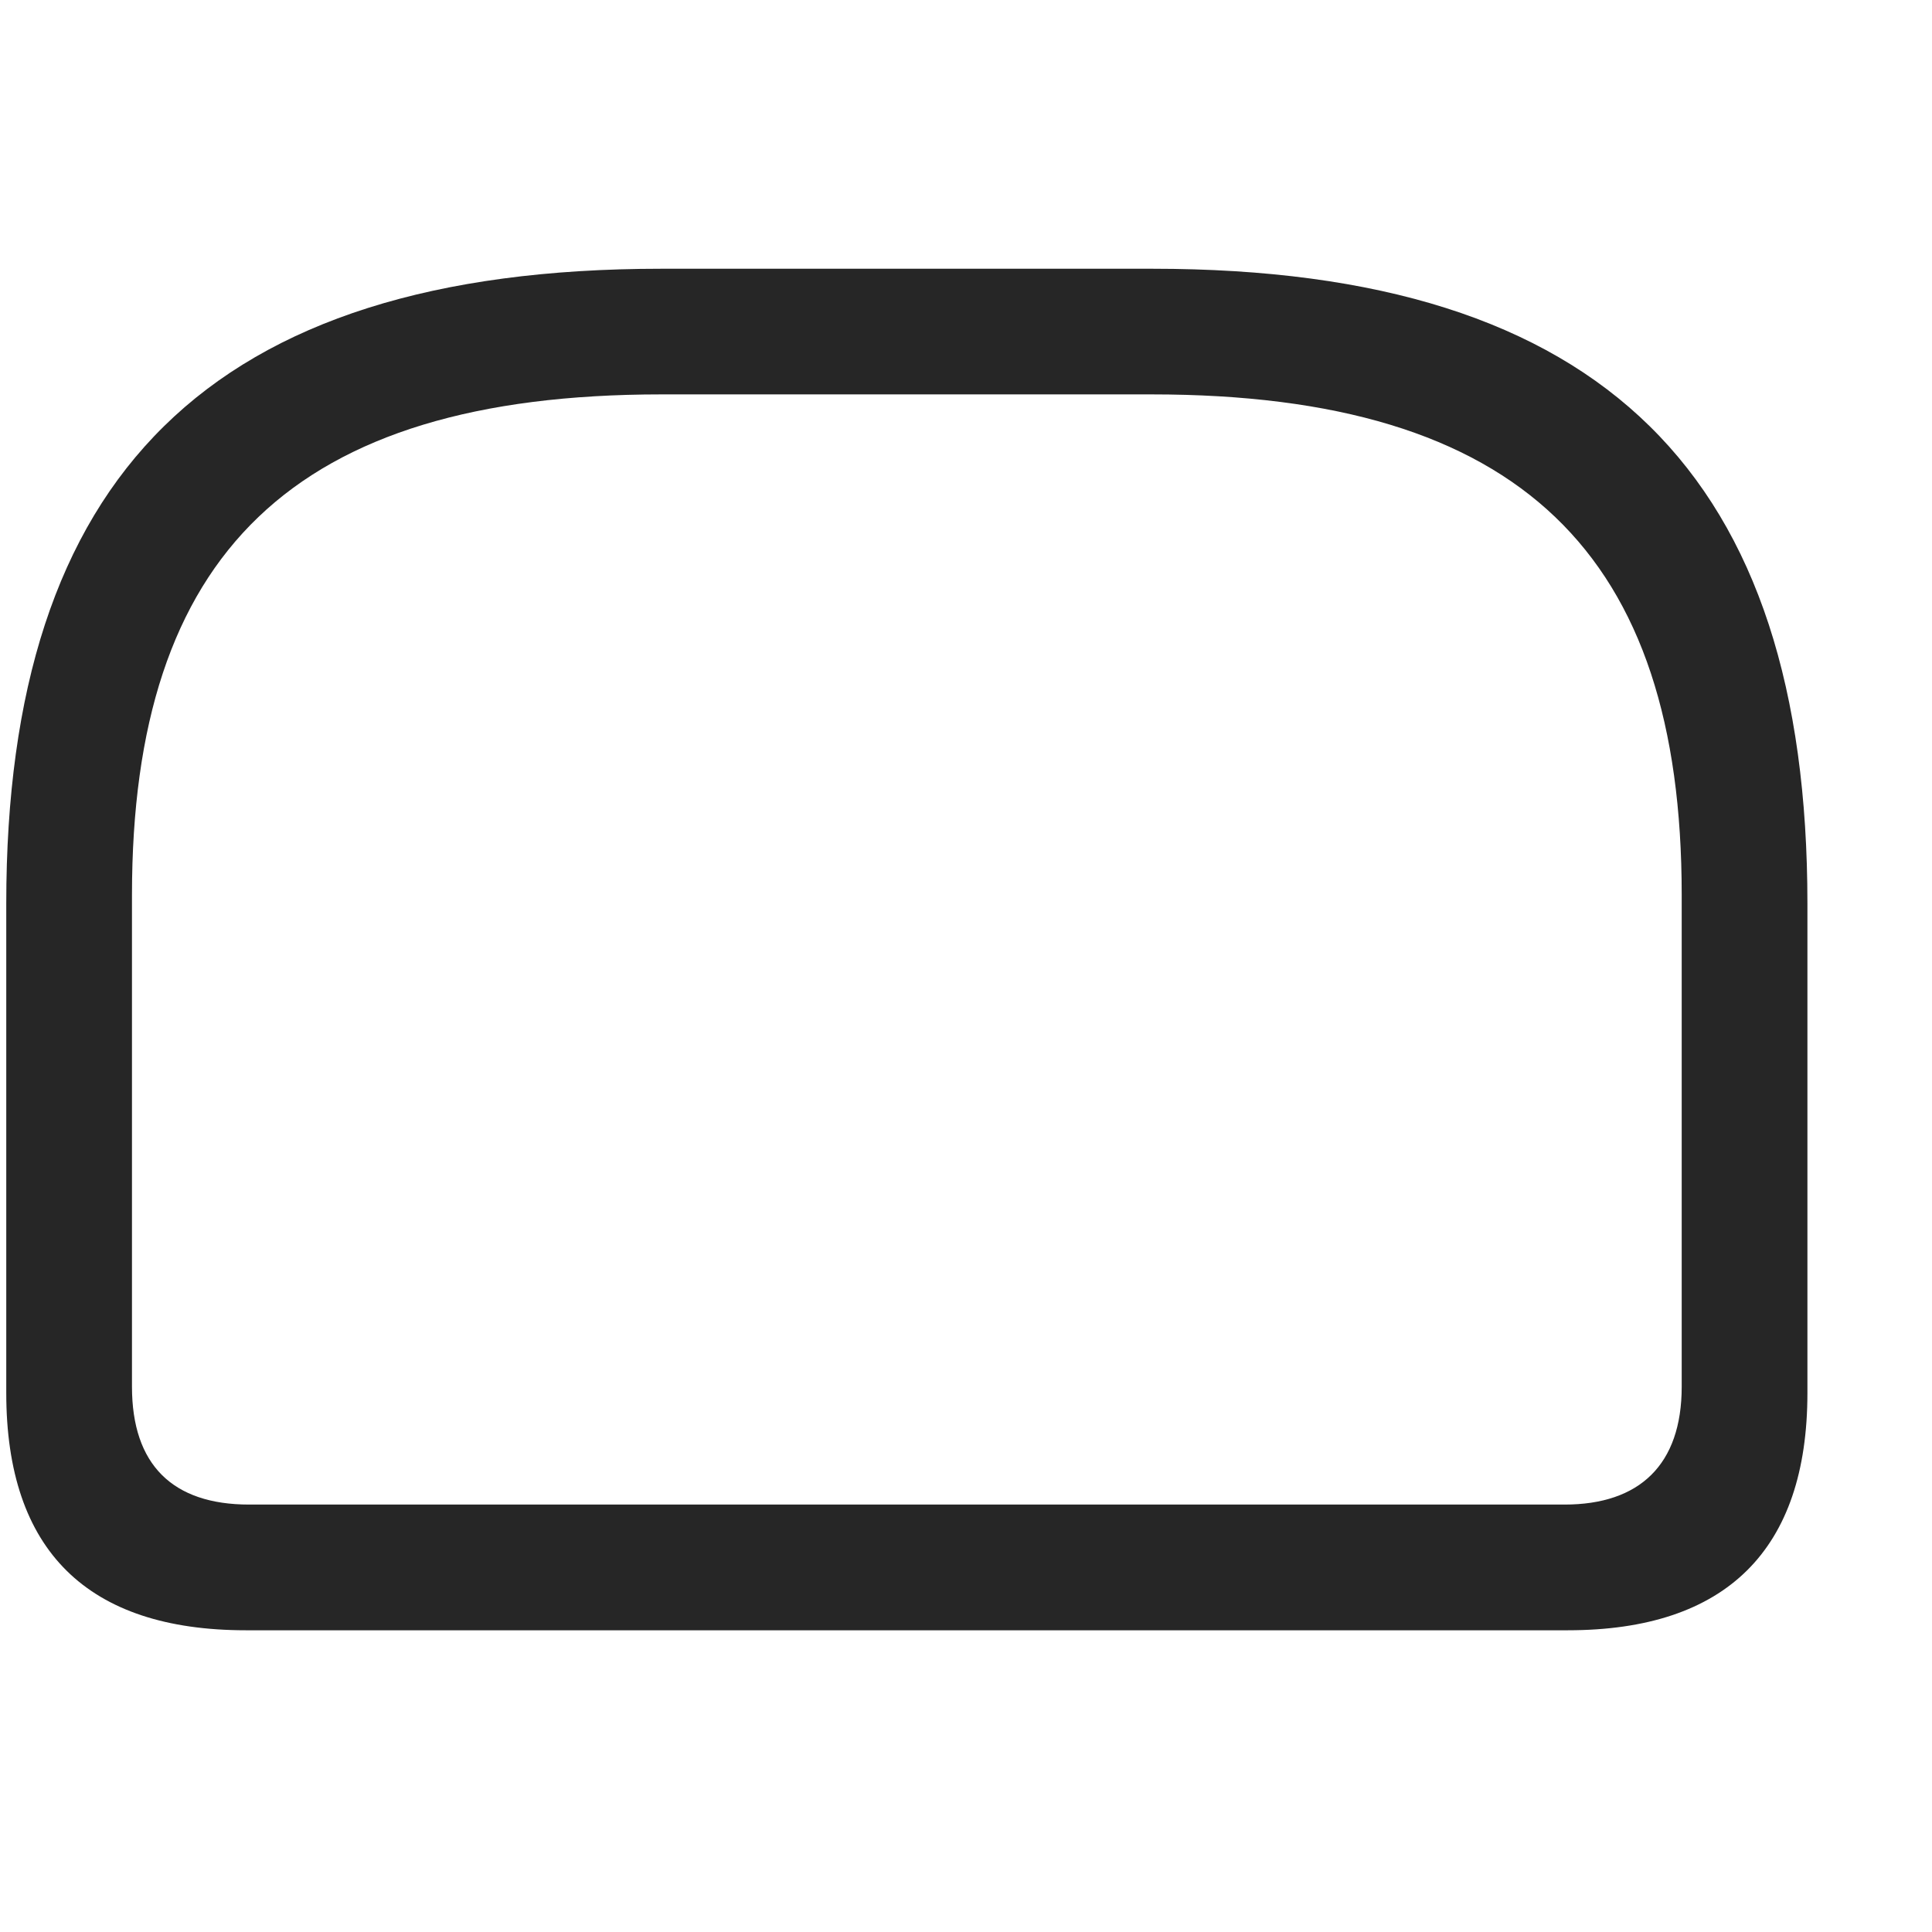 <svg width="29" height="29" viewBox="0 0 29 29" fill="currentColor" xmlns="http://www.w3.org/2000/svg">
<g clip-path="url(#clip0_2207_36833)">
<path d="M9.927 4.034C3.13 4.034 0.094 7.162 0.094 13.561V20.909C0.094 23.276 1.313 24.471 3.692 24.471H23.532C25.911 24.471 27.13 23.264 27.13 20.909V13.561C27.13 7.162 24.095 4.034 17.298 4.034H9.927ZM9.927 5.92H17.286C22.829 5.92 25.243 8.323 25.243 13.432V20.815C25.243 21.987 24.61 22.584 23.485 22.584H3.739C2.591 22.584 1.981 21.987 1.981 20.815V13.432C1.981 8.323 4.395 5.92 9.927 5.92Z" fill="currentColor" fill-opacity="0.85"/>
</g>
<defs>
<clipPath id="clip0_2207_36833">
<rect width="27.035" height="20.449" fill="currentColor" transform="translate(0.094 4.034)"/>
</clipPath>
</defs>
</svg>
